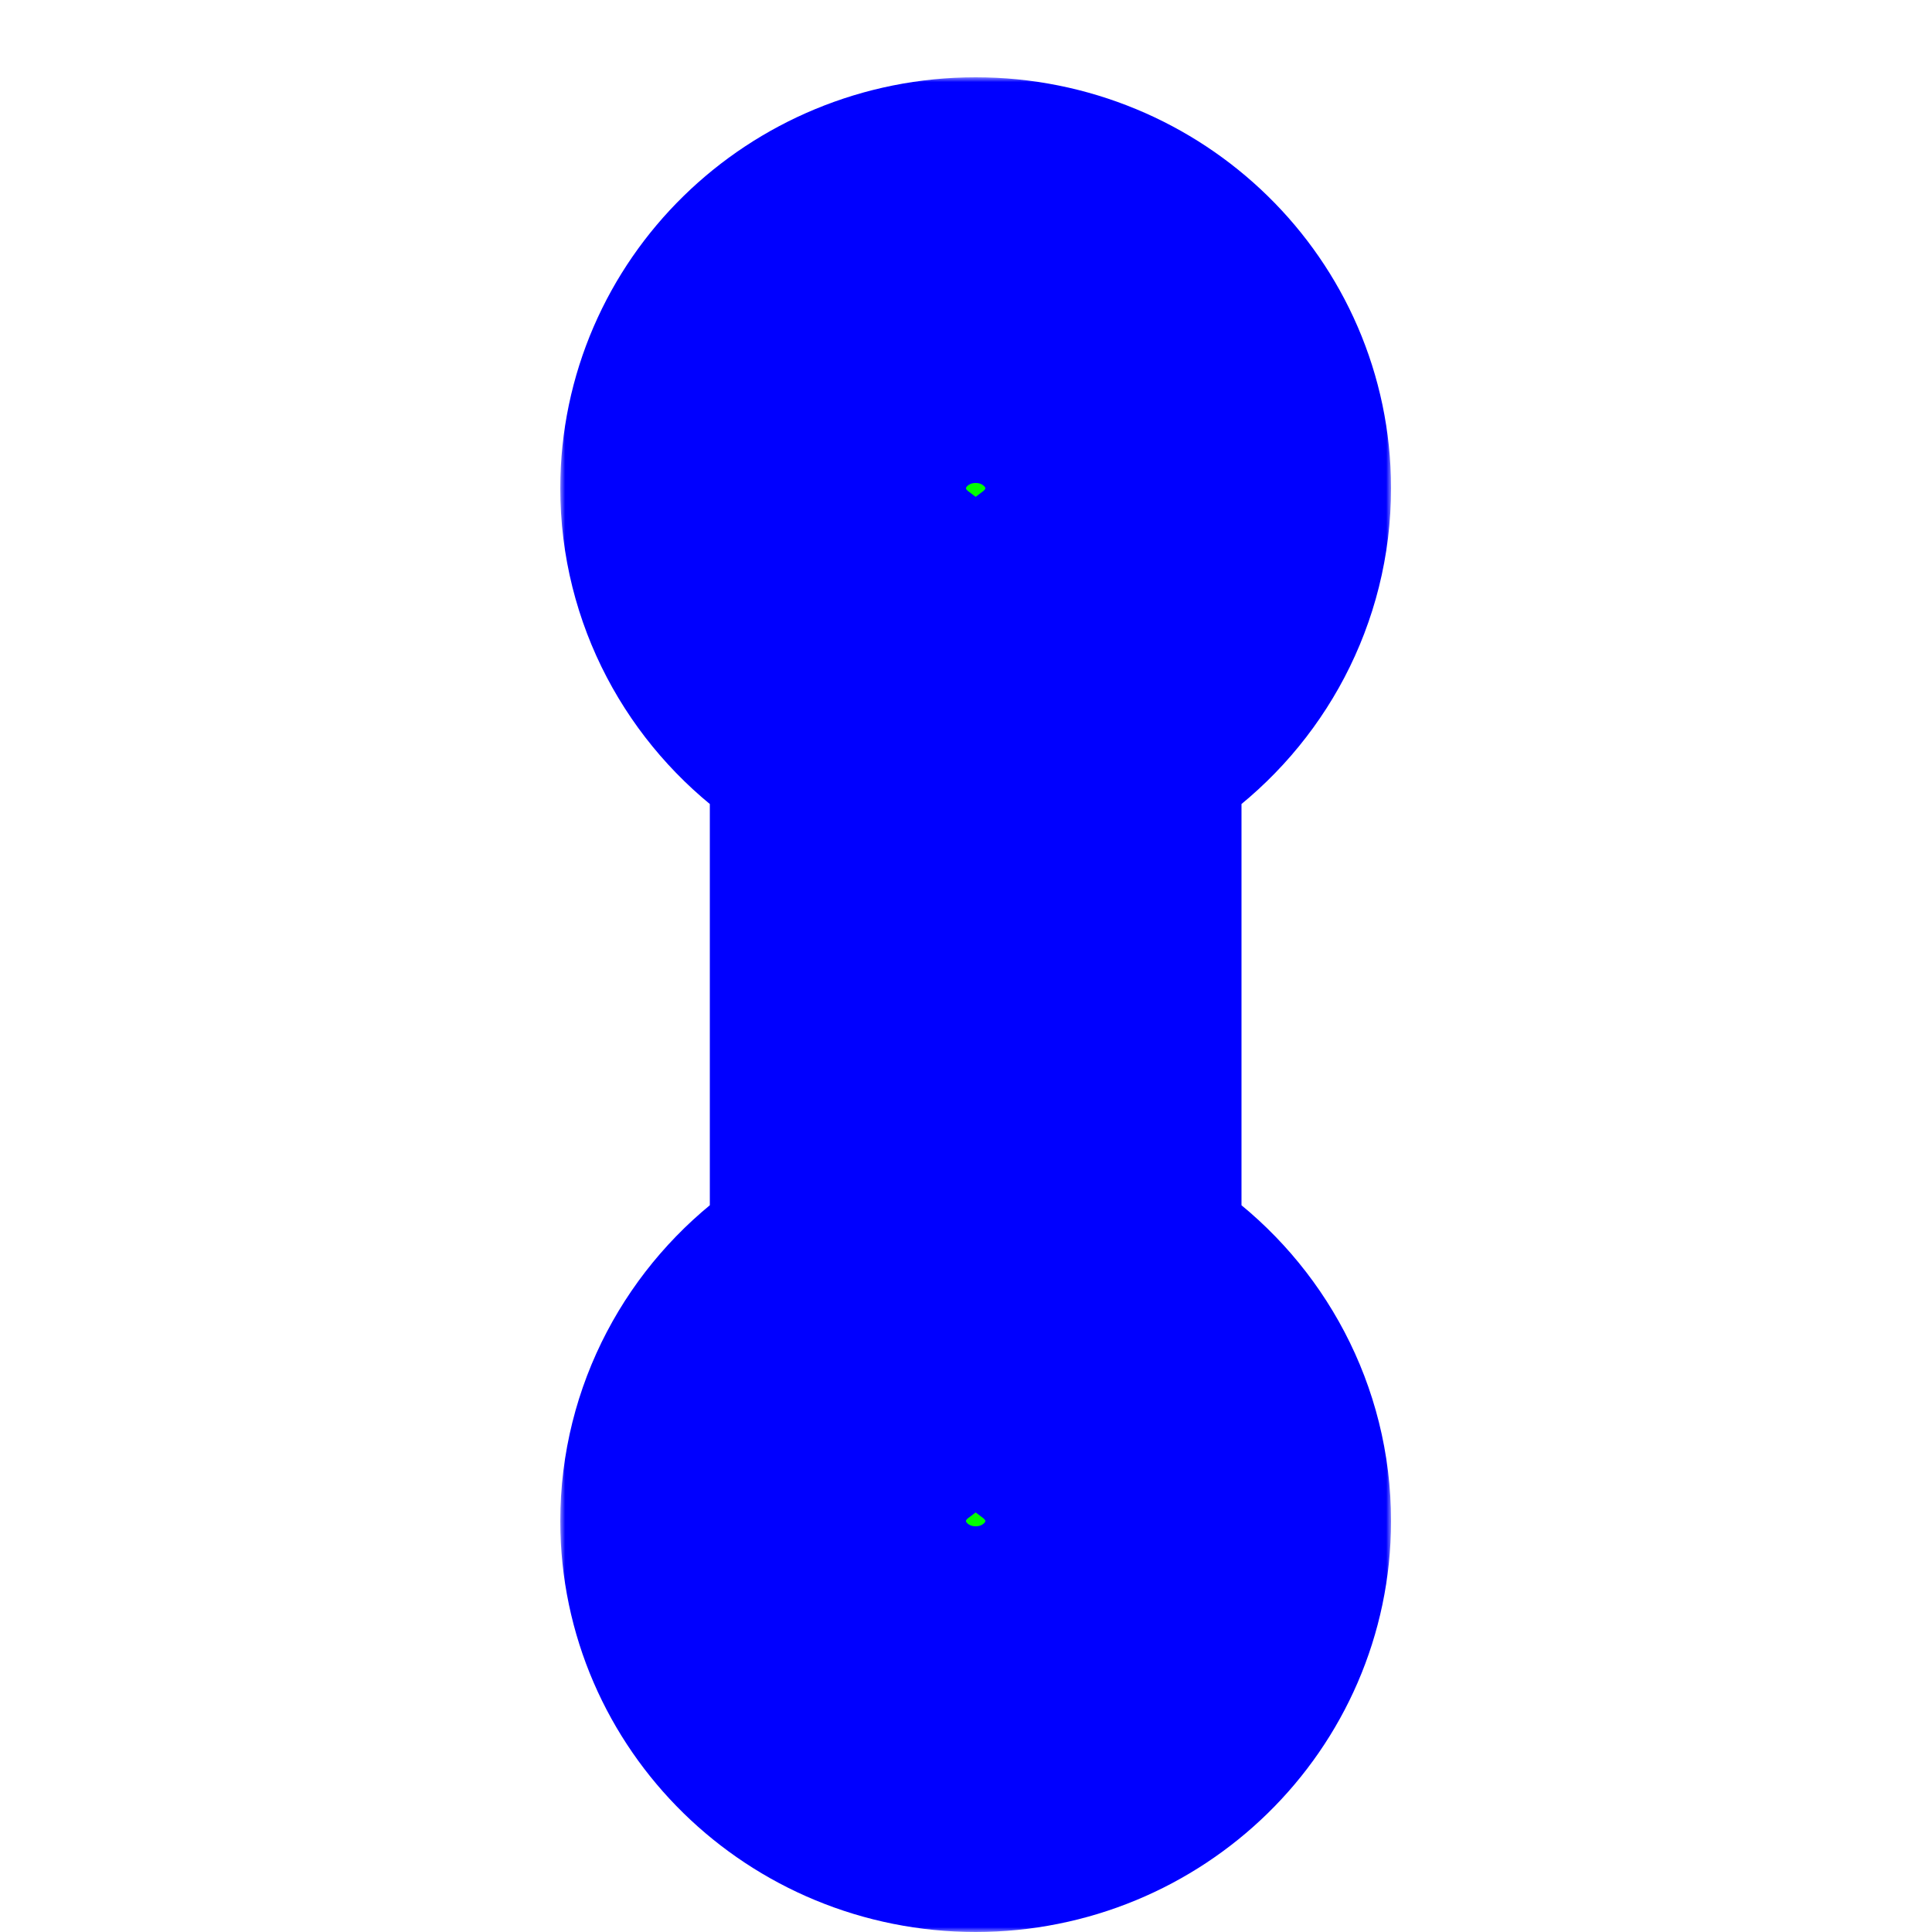 <svg width="200" height="200" viewBox="0 0 200 200" fill="none" xmlns="http://www.w3.org/2000/svg">
<g clip-path="url(#clip0_3_135)">
<g filter="url(#filter0_d_3_135)">
<mask id="path-1-outside-1_3_135" maskUnits="userSpaceOnUse" x="58" y="4" width="86" height="192" fill="black">
<rect fill="white" x="58" y="4" width="86" height="192"/>
<path d="M79 46.543C79 34.645 88.85 25 101 25C113.15 25 123 34.645 123 46.543C123 53.623 119.512 59.905 114.126 63.832C110.567 66.427 107.519 70.135 107.519 74.54L107.519 125.46C107.519 129.864 110.567 133.573 114.126 136.168C119.512 140.095 123 146.377 123 153.457C123 165.355 113.15 175 101 175C88.85 175 79 165.355 79 153.457C79 146.377 82.488 140.095 87.874 136.168C91.433 133.573 94.481 129.864 94.481 125.46L94.481 74.54C94.481 70.135 91.433 66.427 87.874 63.832C82.488 59.905 79 53.623 79 46.543Z"/>
</mask>
<path d="M79 46.543C79 34.645 88.85 25 101 25C113.15 25 123 34.645 123 46.543C123 53.623 119.512 59.905 114.126 63.832C110.567 66.427 107.519 70.135 107.519 74.54L107.519 125.46C107.519 129.864 110.567 133.573 114.126 136.168C119.512 140.095 123 146.377 123 153.457C123 165.355 113.15 175 101 175C88.85 175 79 165.355 79 153.457C79 146.377 82.488 140.095 87.874 136.168C91.433 133.573 94.481 129.864 94.481 125.46L94.481 74.54C94.481 70.135 91.433 66.427 87.874 63.832C82.488 59.905 79 53.623 79 46.543Z" fill="#00FF00"/>
<path d="M79 46.543C79 34.645 88.85 25 101 25C113.15 25 123 34.645 123 46.543C123 53.623 119.512 59.905 114.126 63.832C110.567 66.427 107.519 70.135 107.519 74.54L107.519 125.46C107.519 129.864 110.567 133.573 114.126 136.168C119.512 140.095 123 146.377 123 153.457C123 165.355 113.15 175 101 175C88.85 175 79 165.355 79 153.457C79 146.377 82.488 140.095 87.874 136.168C91.433 133.573 94.481 129.864 94.481 125.46L94.481 74.54C94.481 70.135 91.433 66.427 87.874 63.832C82.488 59.905 79 53.623 79 46.543Z" stroke="#0000FF" stroke-width="42" mask="url(#path-1-outside-1_3_135)"/>
</g>
</g>
<defs>
<filter id="filter0_d_3_135" x="52" y="2" width="98" height="204" filterUnits="userSpaceOnUse" color-interpolation-filters="sRGB">
<feFlood flood-opacity="0" result="BackgroundImageFix"/>
<feColorMatrix in="SourceAlpha" type="matrix" values="0 0 0 0 0 0 0 0 0 0 0 0 0 0 0 0 0 0 127 0" result="hardAlpha"/>
<feOffset dy="4"/>
<feGaussianBlur stdDeviation="3"/>
<feColorMatrix type="matrix" values="0 0 0 0 0 0 0 0 0 0 0 0 0 0 0 0 0 0 0.2 0"/>
<feBlend mode="normal" in2="BackgroundImageFix" result="effect1_dropShadow_3_135"/>
<feBlend mode="normal" in="SourceGraphic" in2="effect1_dropShadow_3_135" result="shape"/>
</filter>
<clipPath id="clip0_3_135">
<rect width="200" height="200" fill="white"/>
</clipPath>
</defs>
</svg>

